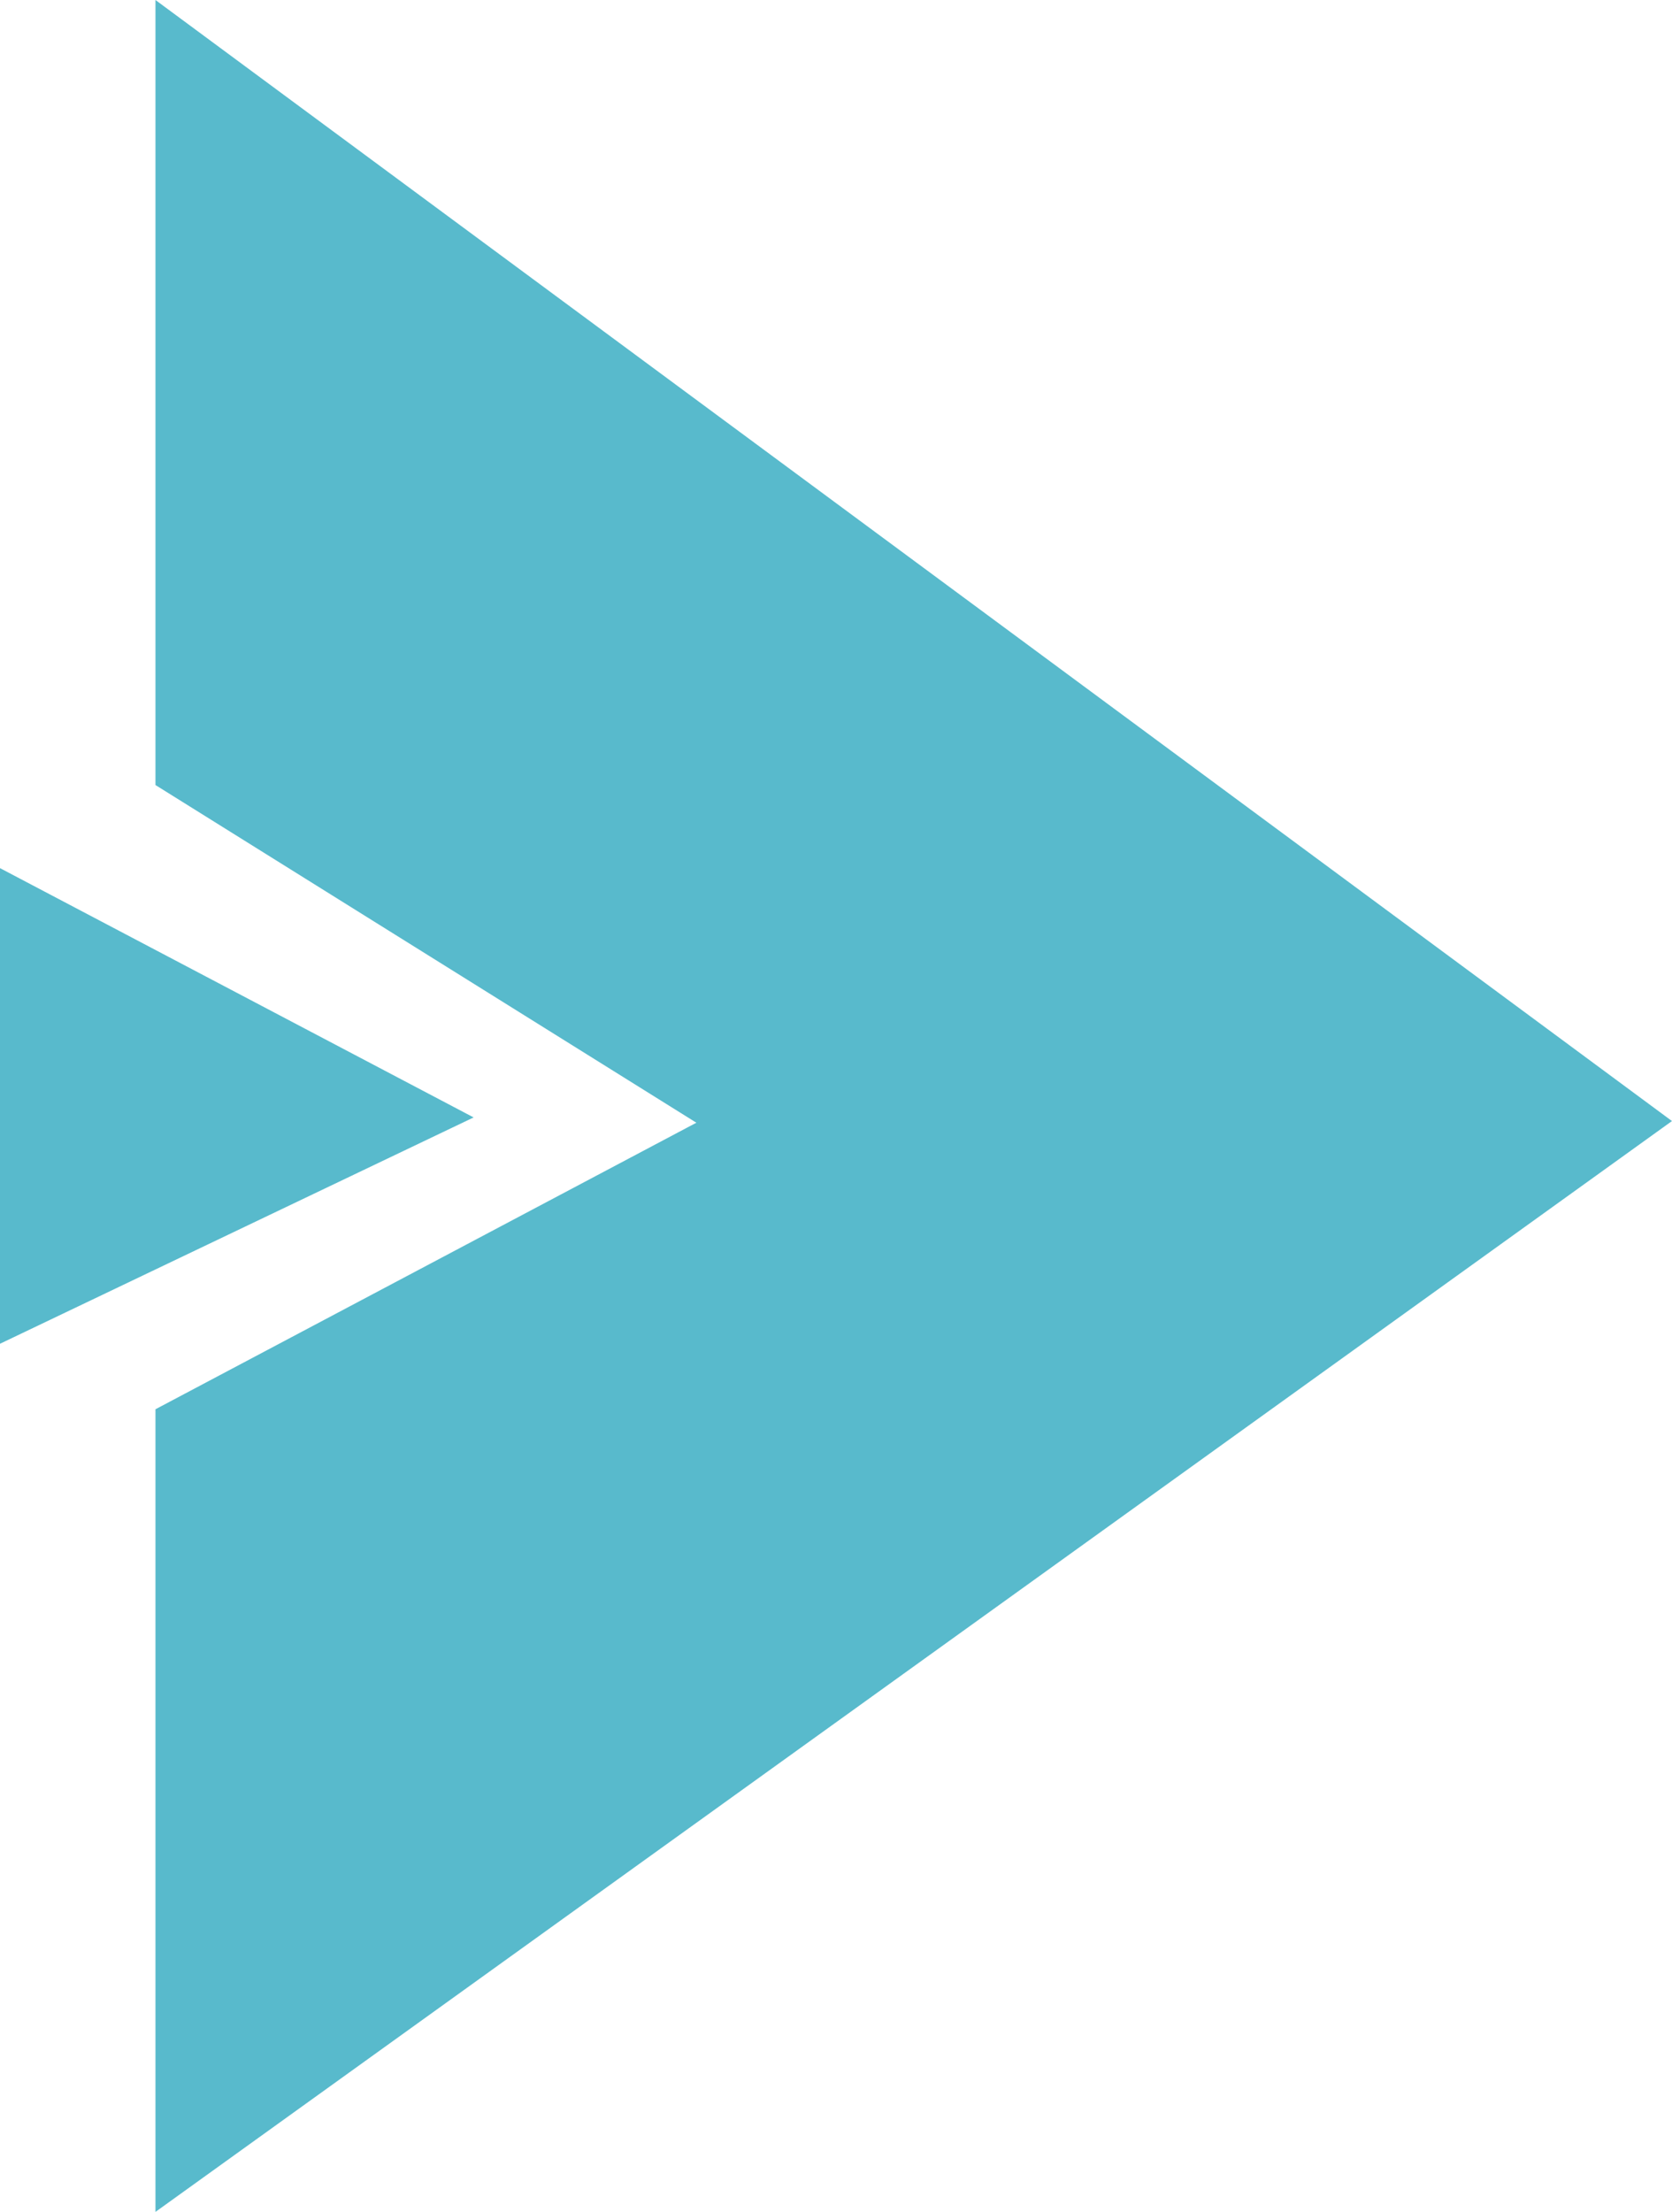 <svg xmlns="http://www.w3.org/2000/svg" id="Layer_2" width="52.216" height="69.047" data-name="Layer 2" viewBox="0 0 52.216 69.047">
    <defs>
        <style>
            .cls-1{fill:#58bacc}
        </style>
    </defs>
    <g id="Layer_2-2" data-name="Layer 2">
        <path id="Path_663" d="M11.23 0v24.506l16.892 10.541-16.892 8.945v25.055l47.36-34.052z" class="cls-1" data-name="Path 663" transform="translate(-6.375)"/>
        <path id="Path_664" d="M0 62.68l14.791 7.782L0 77.527z" class="cls-1" data-name="Path 664" transform="translate(0 -35.58)"/>
    </g>
</svg>
